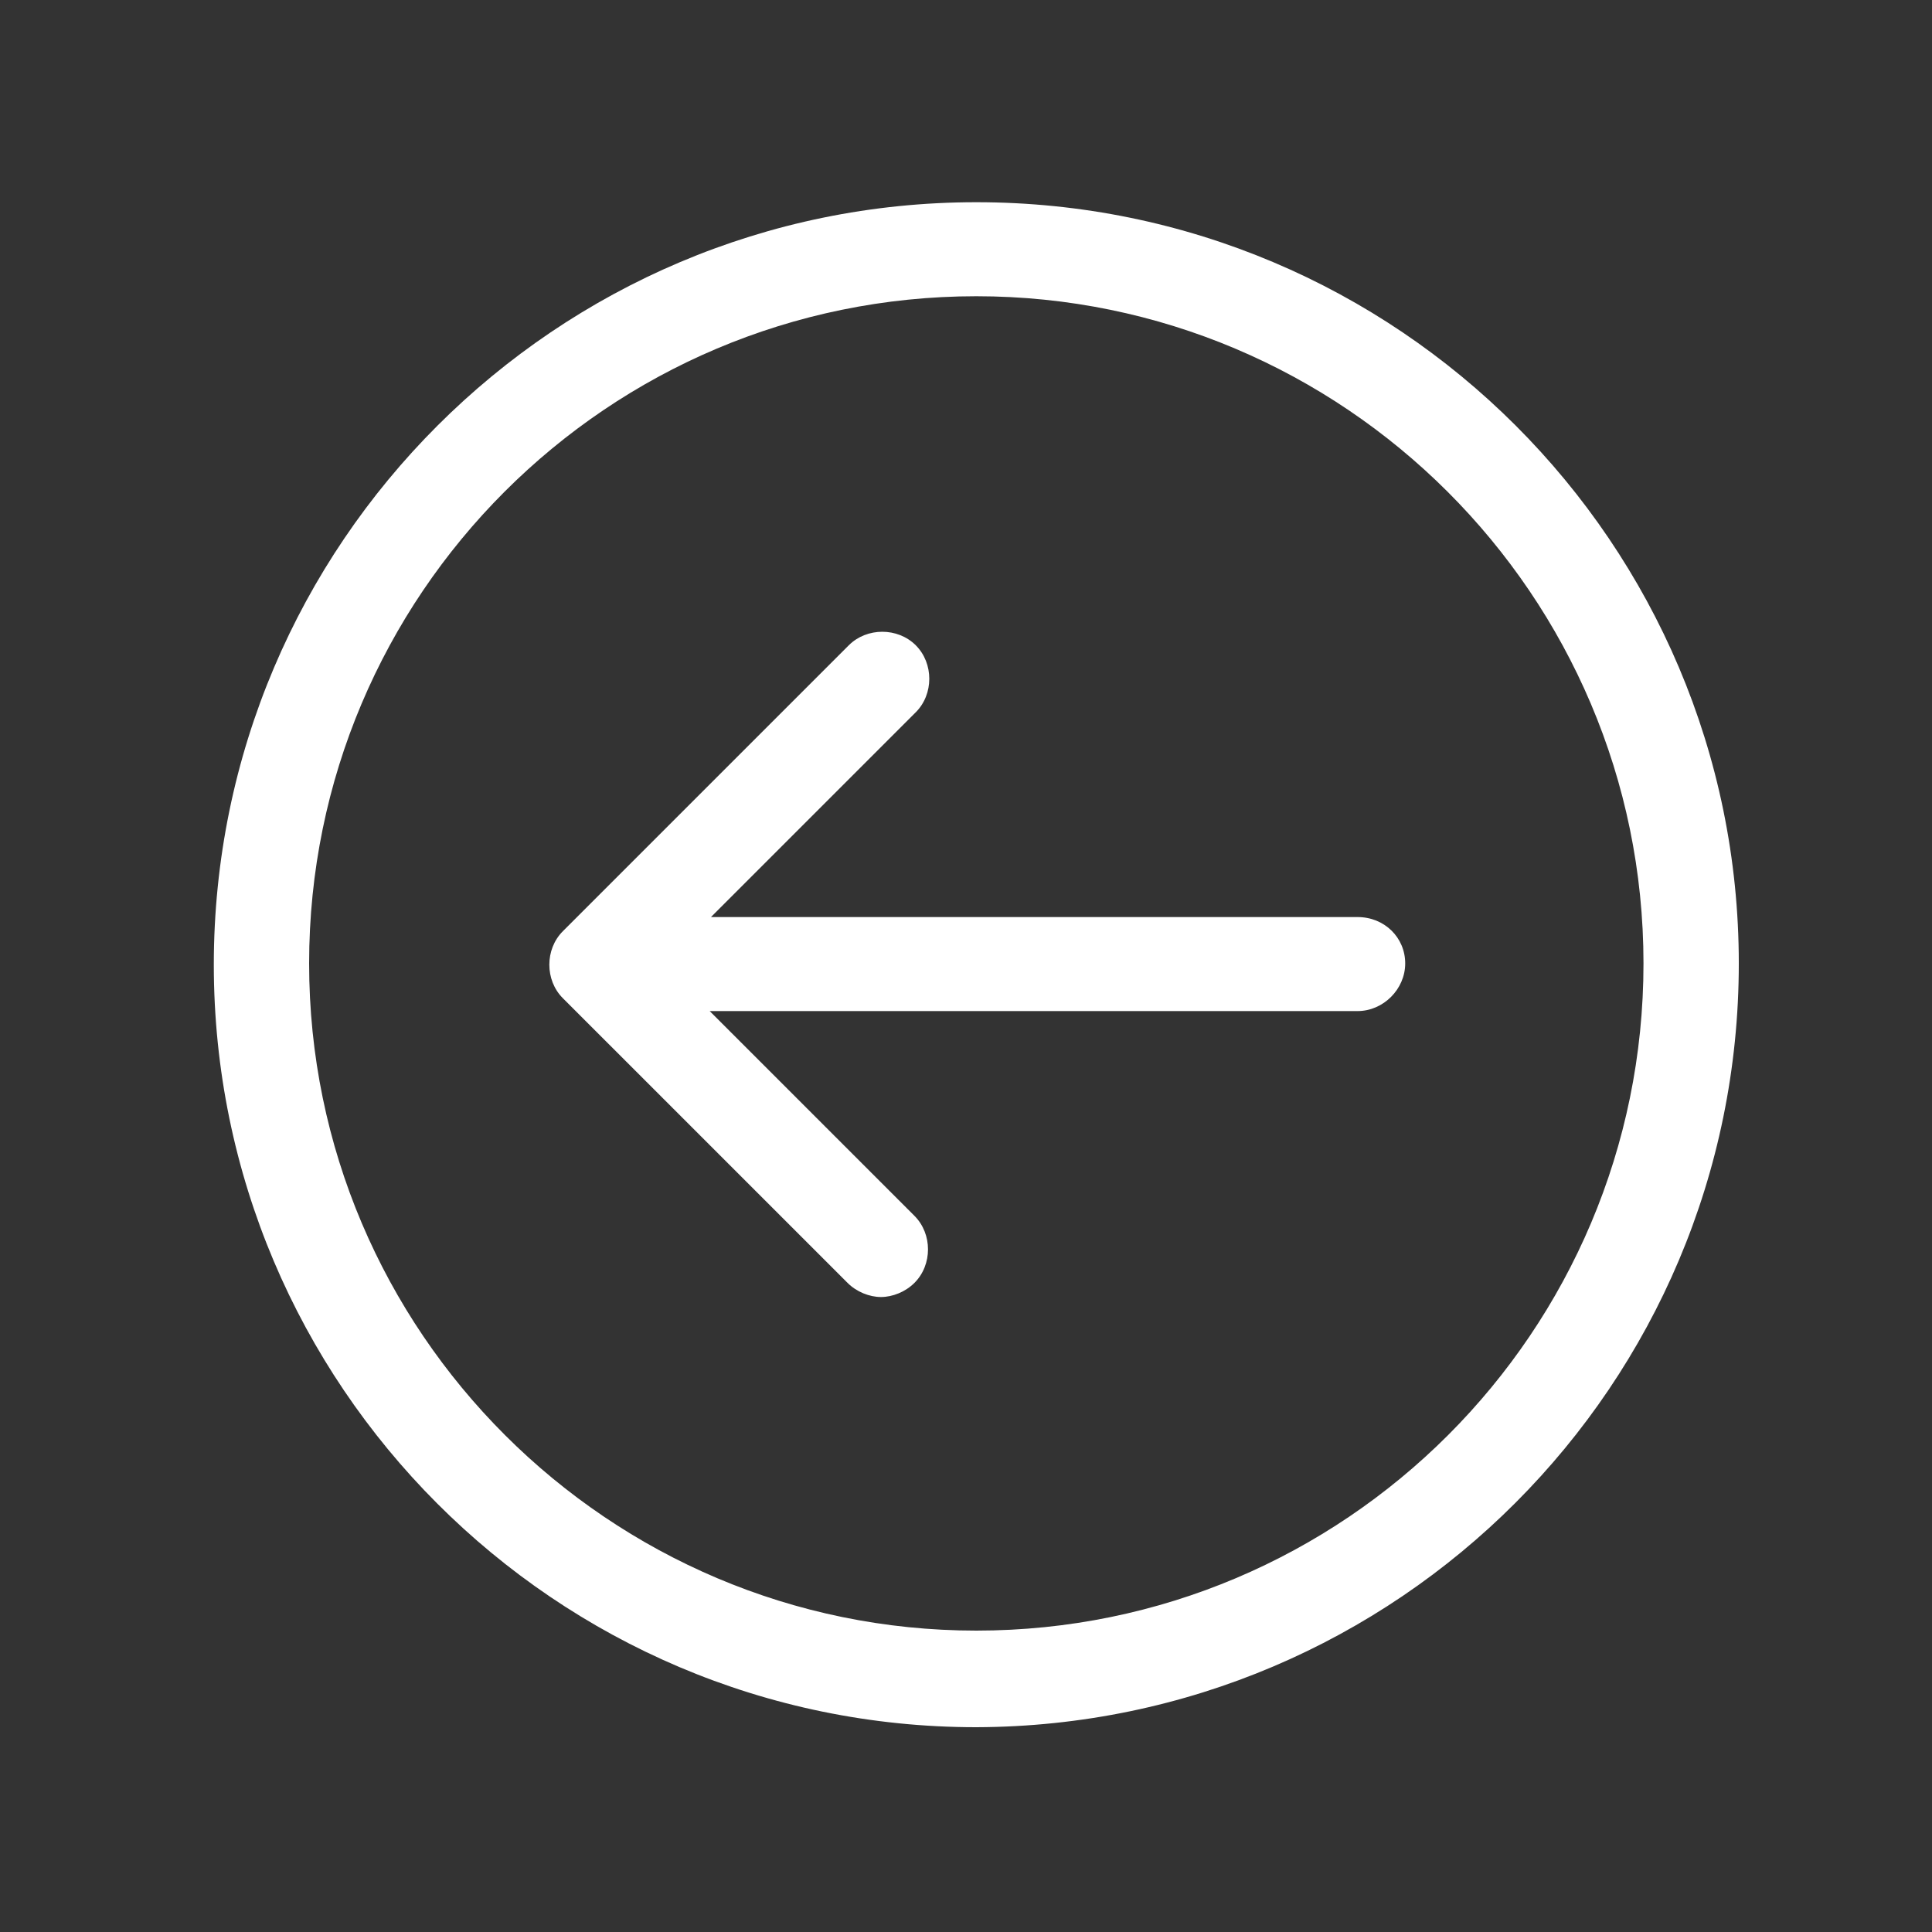 <svg width="36" height="36" viewBox="0 0 36 36" fill="none" xmlns="http://www.w3.org/2000/svg">
<rect x="0" y="0" width="36" height="36" fill="#333333" stroke="none"/>
<g id="Frame">
<path id="Vector" d="M18.192 3.768C10.368 3.768 3.984 10.128 3.984 17.976C3.984 25.8 10.344 32.184 18.192 32.184C26.04 32.16 32.4 25.8 32.4 17.952C32.4 10.128 26.04 3.768 18.192 3.768ZM18.192 30.384C11.352 30.384 5.76 24.816 5.76 17.952C5.76 11.088 11.328 5.52 18.192 5.52C25.032 5.52 30.624 11.088 30.624 17.952C30.624 24.816 25.056 30.384 18.192 30.384ZM25.296 17.088L13.248 17.088L17.064 13.272C17.4 12.936 17.4 12.36 17.064 12.024C16.728 11.688 16.152 11.688 15.816 12.024L10.488 17.352C10.152 17.688 10.152 18.264 10.488 18.6L15.792 23.904C15.96 24.072 16.2 24.168 16.416 24.168C16.632 24.168 16.872 24.072 17.04 23.904C17.376 23.568 17.376 22.992 17.04 22.656L13.224 18.84L25.296 18.84C25.776 18.84 26.184 18.432 26.184 17.952C26.184 17.472 25.8 17.088 25.296 17.088Z" fill="white"/>
</g>
</svg>
